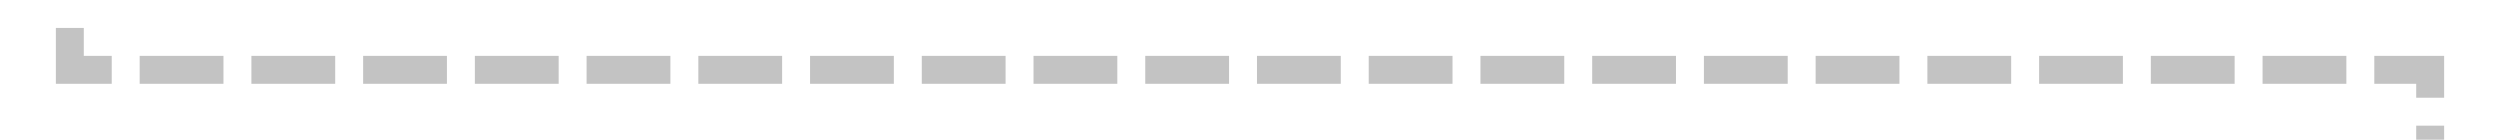 ﻿<?xml version="1.0" encoding="utf-8"?>
<svg version="1.1" xmlns:xlink="http://www.w3.org/1999/xlink" width="179px" height="10px" preserveAspectRatio="xMinYMid meet" viewBox="51 538  179 8" xmlns="http://www.w3.org/2000/svg">
  <path d="M 100 271  L 56 271  L 56 542  L 225 542  L 225 608  " stroke-width="2" stroke-dasharray="6,2" stroke="#c3c3c3" fill="none" />
  <path d="M 229.293 602.893  L 225 607.186  L 220.707 602.893  L 219.293 604.307  L 224.293 609.307  L 225 610.014  L 225.707 609.307  L 230.707 604.307  L 229.293 602.893  Z " fill-rule="nonzero" fill="#c3c3c3" stroke="none" />
</svg>